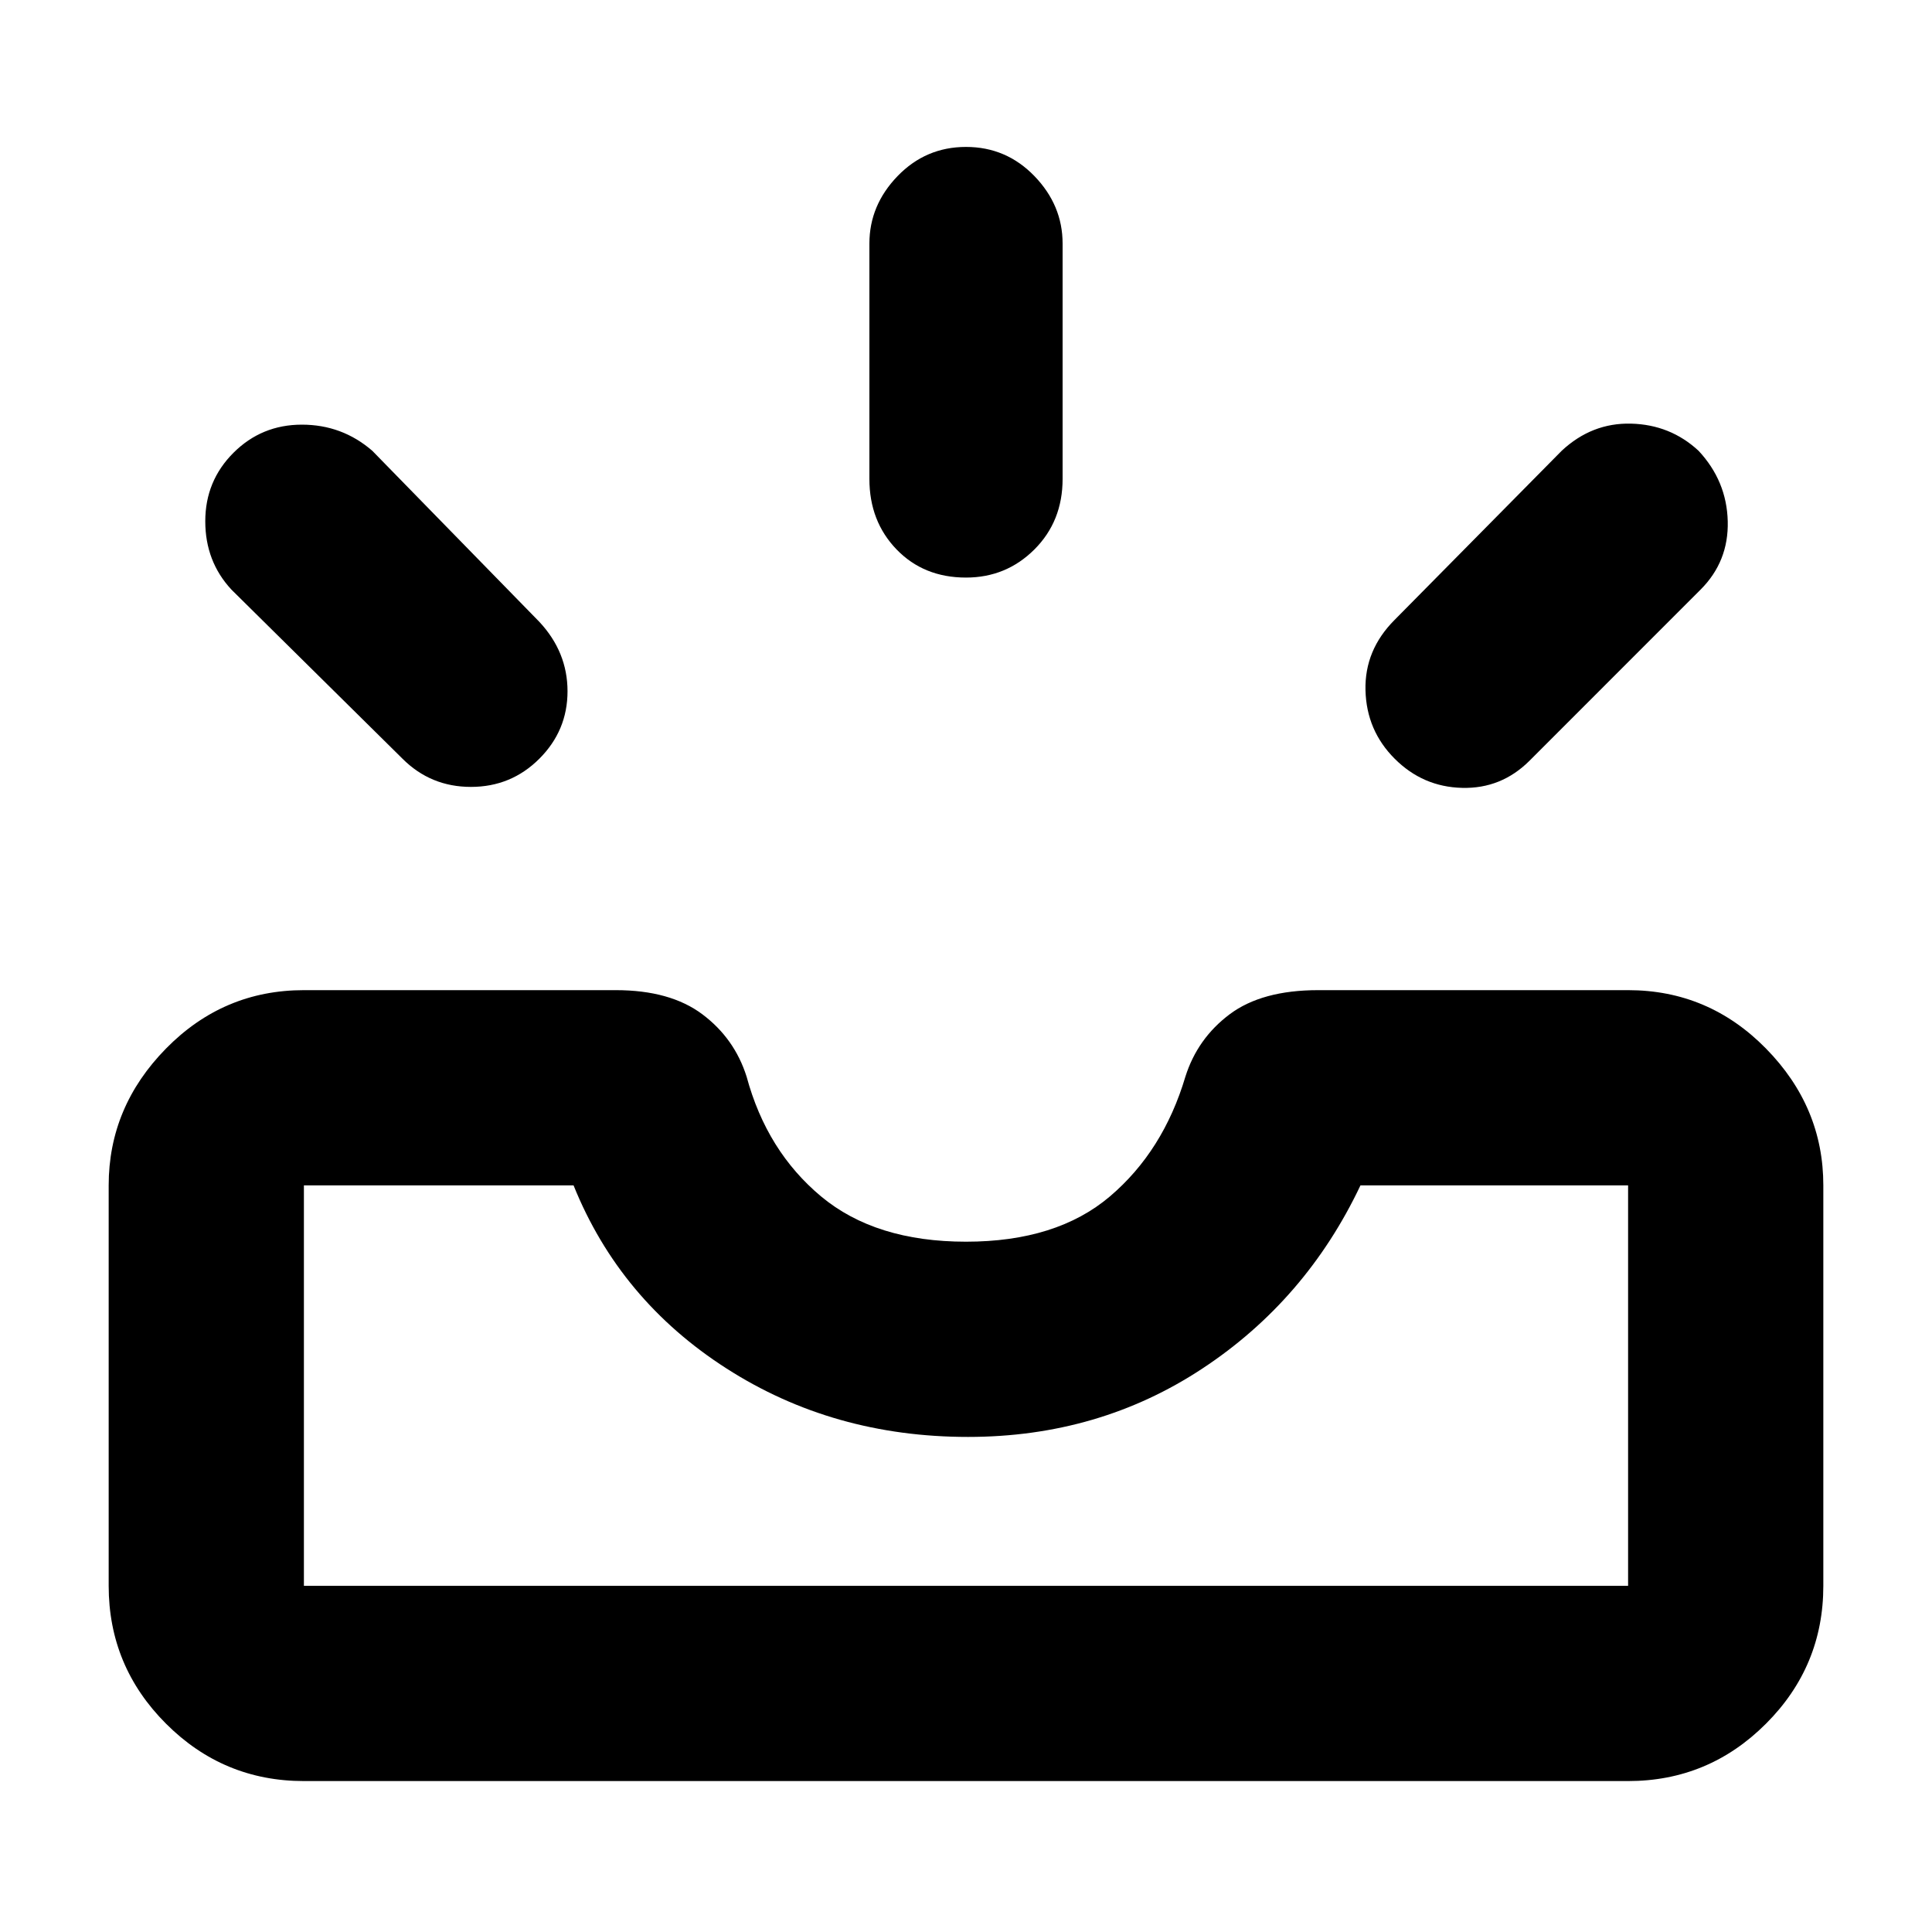 <svg xmlns="http://www.w3.org/2000/svg" height="40" width="40"><path d="M28.875 15.708Q28.292 15.125 28.271 14.292Q28.25 13.458 28.875 12.833L32.333 9.333Q32.958 8.75 33.771 8.771Q34.583 8.792 35.167 9.333Q35.75 9.958 35.771 10.792Q35.792 11.625 35.208 12.208L31.667 15.75Q31.083 16.333 30.271 16.312Q29.458 16.292 28.875 15.708ZM20 11.958Q19.125 11.958 18.562 11.375Q18 10.792 18 9.917V5.042Q18 4.25 18.583 3.646Q19.167 3.042 20 3.042Q20.833 3.042 21.417 3.646Q22 4.25 22 5.042V9.917Q22 10.792 21.417 11.375Q20.833 11.958 20 11.958ZM8.333 15.708 4.792 12.208Q4.25 11.625 4.25 10.792Q4.25 9.958 4.833 9.375Q5.417 8.792 6.25 8.792Q7.083 8.792 7.708 9.333L11.167 12.875Q11.75 13.5 11.75 14.312Q11.75 15.125 11.167 15.708Q10.583 16.292 9.75 16.292Q8.917 16.292 8.333 15.708ZM6.292 32.833H33.708Q33.708 32.833 33.708 32.833Q33.708 32.833 33.708 32.833V24.542Q33.708 24.542 33.708 24.542Q33.708 24.542 33.708 24.542H28.167Q27.042 26.917 24.896 28.333Q22.75 29.75 20.042 29.75Q17.25 29.75 15.042 28.333Q12.833 26.917 11.875 24.542H6.292Q6.292 24.542 6.292 24.542Q6.292 24.542 6.292 24.542V32.833Q6.292 32.833 6.292 32.833Q6.292 32.833 6.292 32.833ZM6.292 36.875Q4.625 36.875 3.438 35.688Q2.25 34.5 2.25 32.833V24.542Q2.25 22.917 3.438 21.708Q4.625 20.5 6.292 20.5H12.75Q13.875 20.5 14.542 21Q15.208 21.5 15.458 22.292Q15.875 23.833 17 24.771Q18.125 25.708 20 25.708Q21.875 25.708 22.979 24.771Q24.083 23.833 24.542 22.292Q24.792 21.5 25.458 21Q26.125 20.5 27.292 20.5H33.708Q35.375 20.5 36.562 21.708Q37.75 22.917 37.75 24.542V32.833Q37.75 34.5 36.562 35.688Q35.375 36.875 33.708 36.875ZM6.292 32.833Q6.292 32.833 6.292 32.833Q6.292 32.833 6.292 32.833Q6.292 32.833 6.292 32.833Q6.292 32.833 6.292 32.833H11.875Q12.833 32.833 15.042 32.833Q17.25 32.833 20.042 32.833Q22.75 32.833 24.896 32.833Q27.042 32.833 28.167 32.833H33.708Q33.708 32.833 33.708 32.833Q33.708 32.833 33.708 32.833Q33.708 32.833 33.708 32.833Q33.708 32.833 33.708 32.833Z"/></svg>
